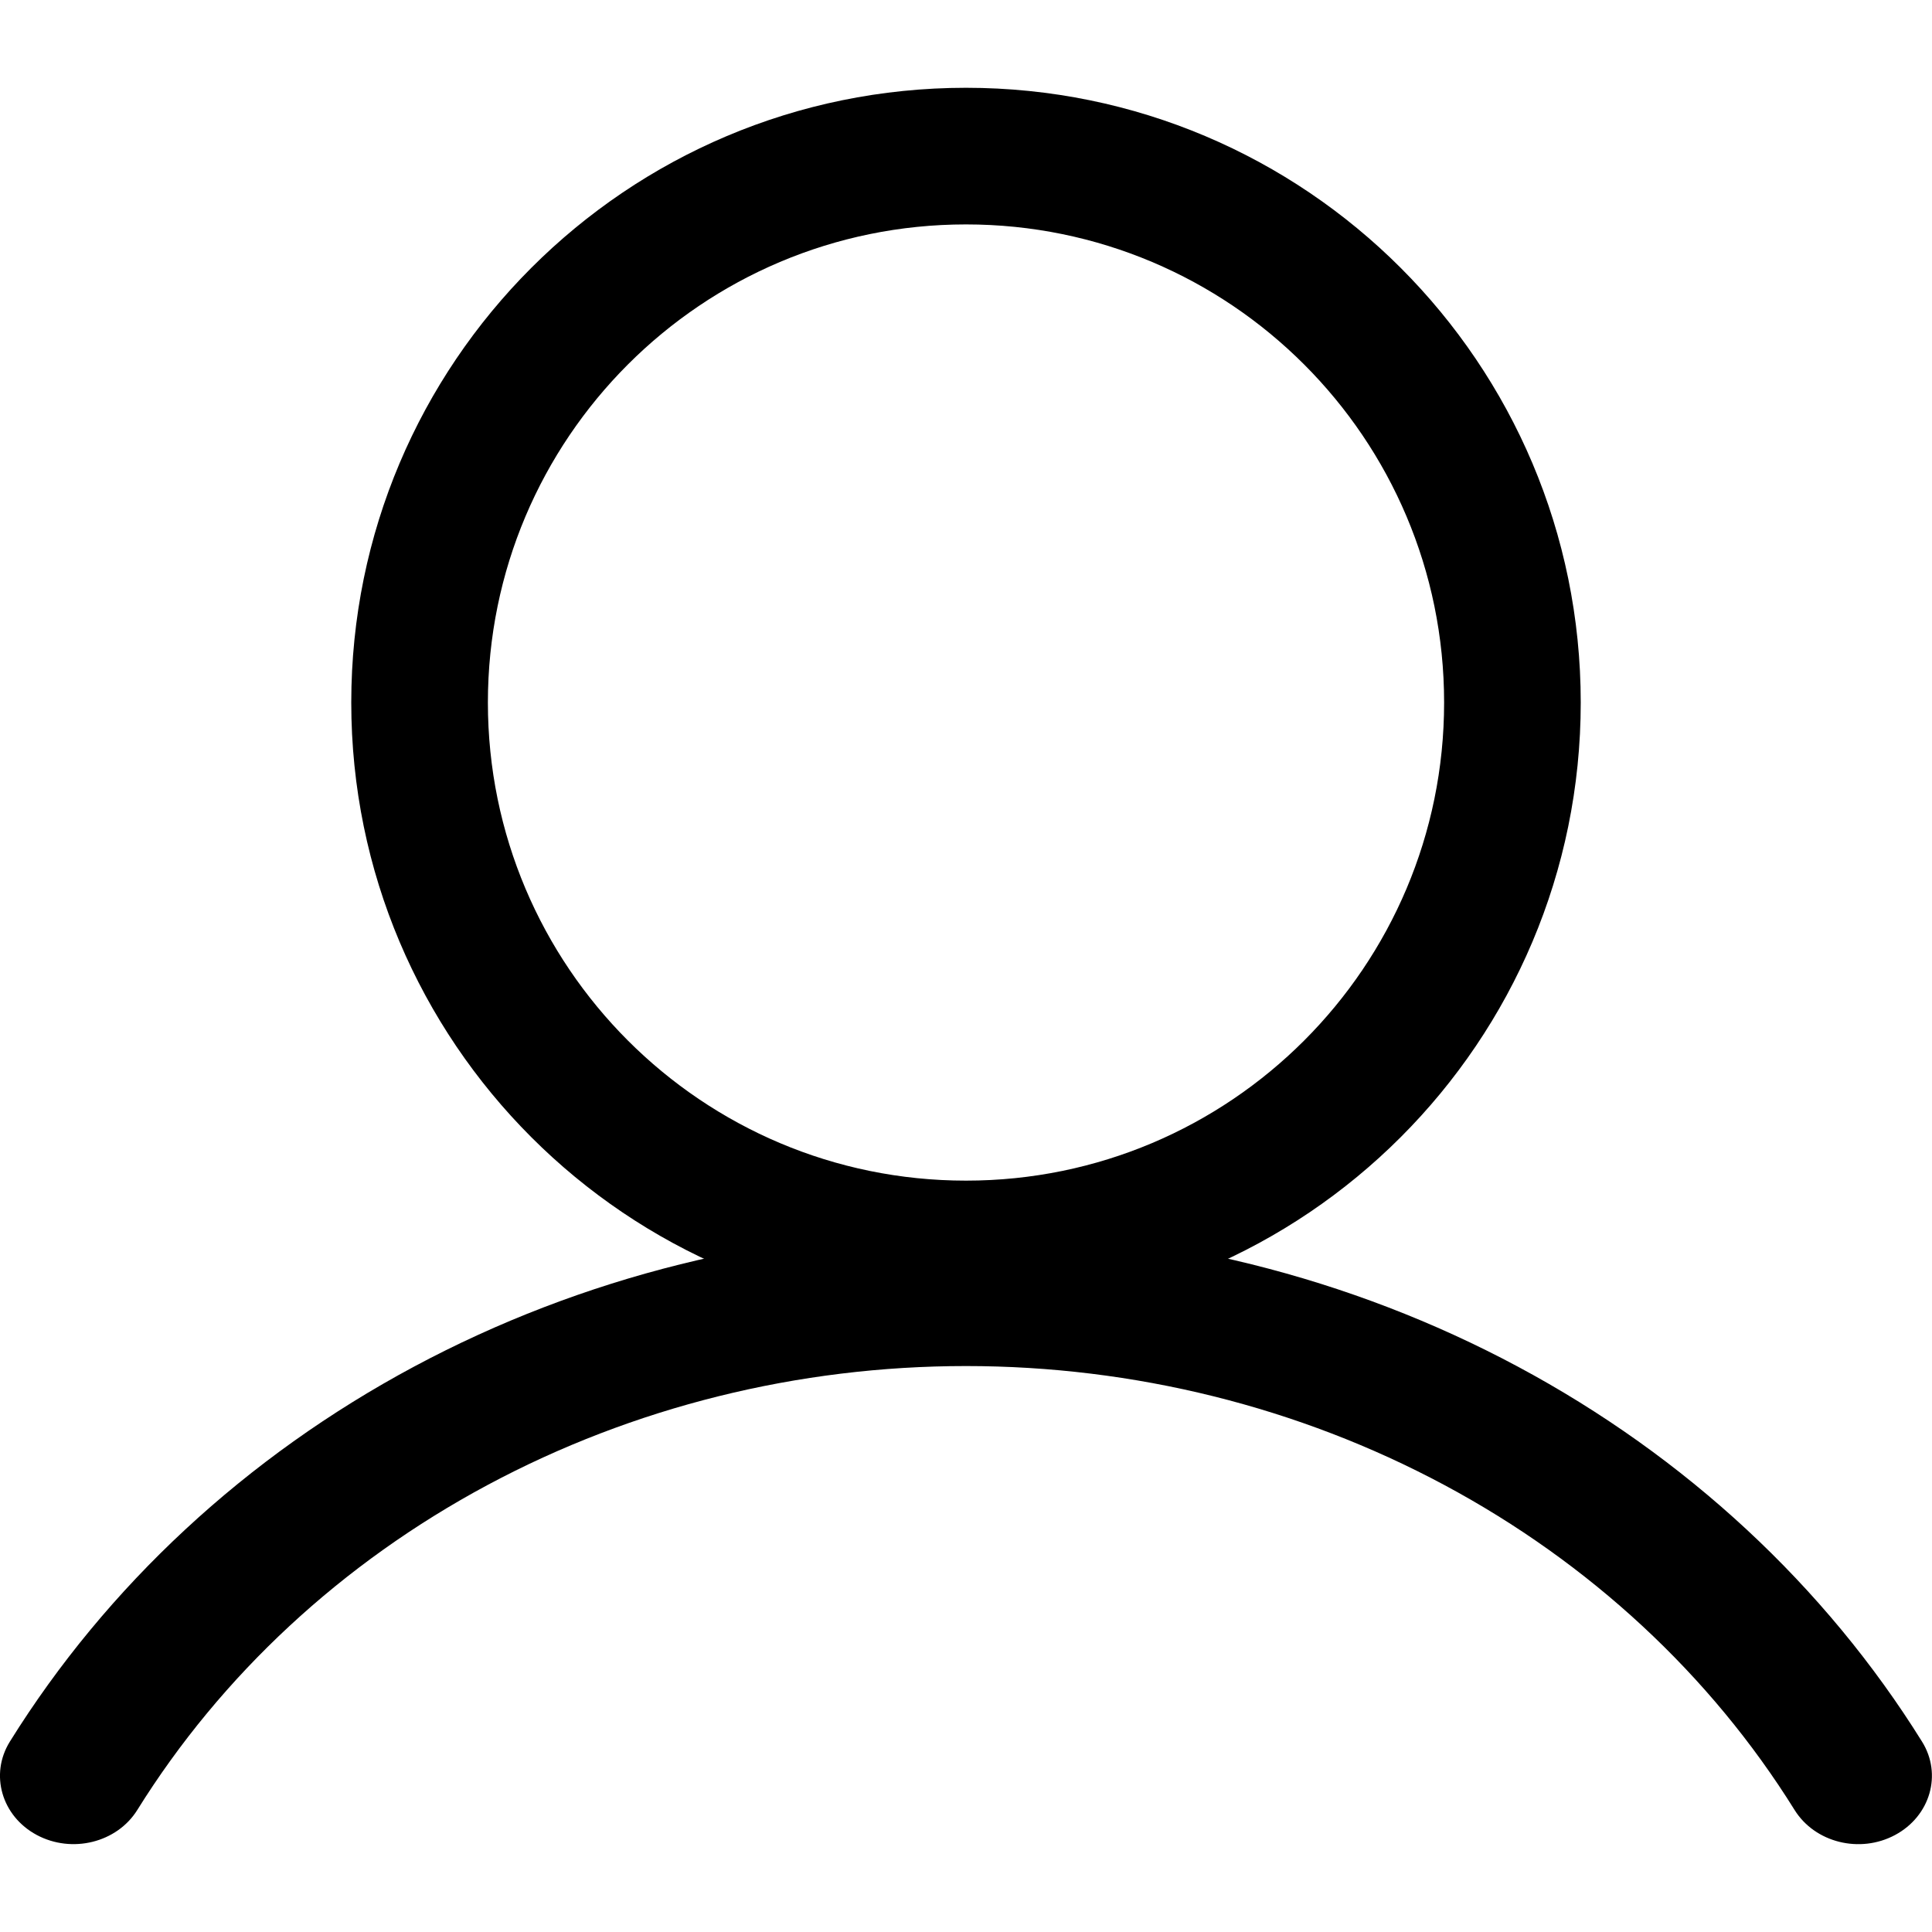 <svg height="32" viewBox="0 0 32 32" width="32" xmlns="http://www.w3.org/2000/svg"><path d="m16 3.717c-4.374 0-7.919 3.546-7.919 7.919s3.546 7.919 7.919 7.919c4.374 0 7.919-3.545 7.919-7.919s-3.545-7.919-7.919-7.919zm-10.182 7.919c0-5.623 4.559-10.182 10.182-10.182s10.182 4.559 10.182 10.182-4.559 10.182-10.182 10.182-10.182-4.559-10.182-10.182z"/><path d="m16 22.626c-2.782 0-5.514.679-7.924 1.97s-4.41 3.147-5.802 5.383c-.337.541-1.082.726-1.665.414s-.782-1.005-.446-1.546c1.606-2.58 3.914-4.722 6.694-6.211s5.933-2.273 9.142-2.273 6.362.784 9.142 2.273 5.088 3.631 6.694 6.211c.337.541.137 1.233-.446 1.546s-1.328.127-1.665-.414c-1.392-2.236-3.392-4.092-5.802-5.383s-5.142-1.97-7.924-1.97z"/></svg>